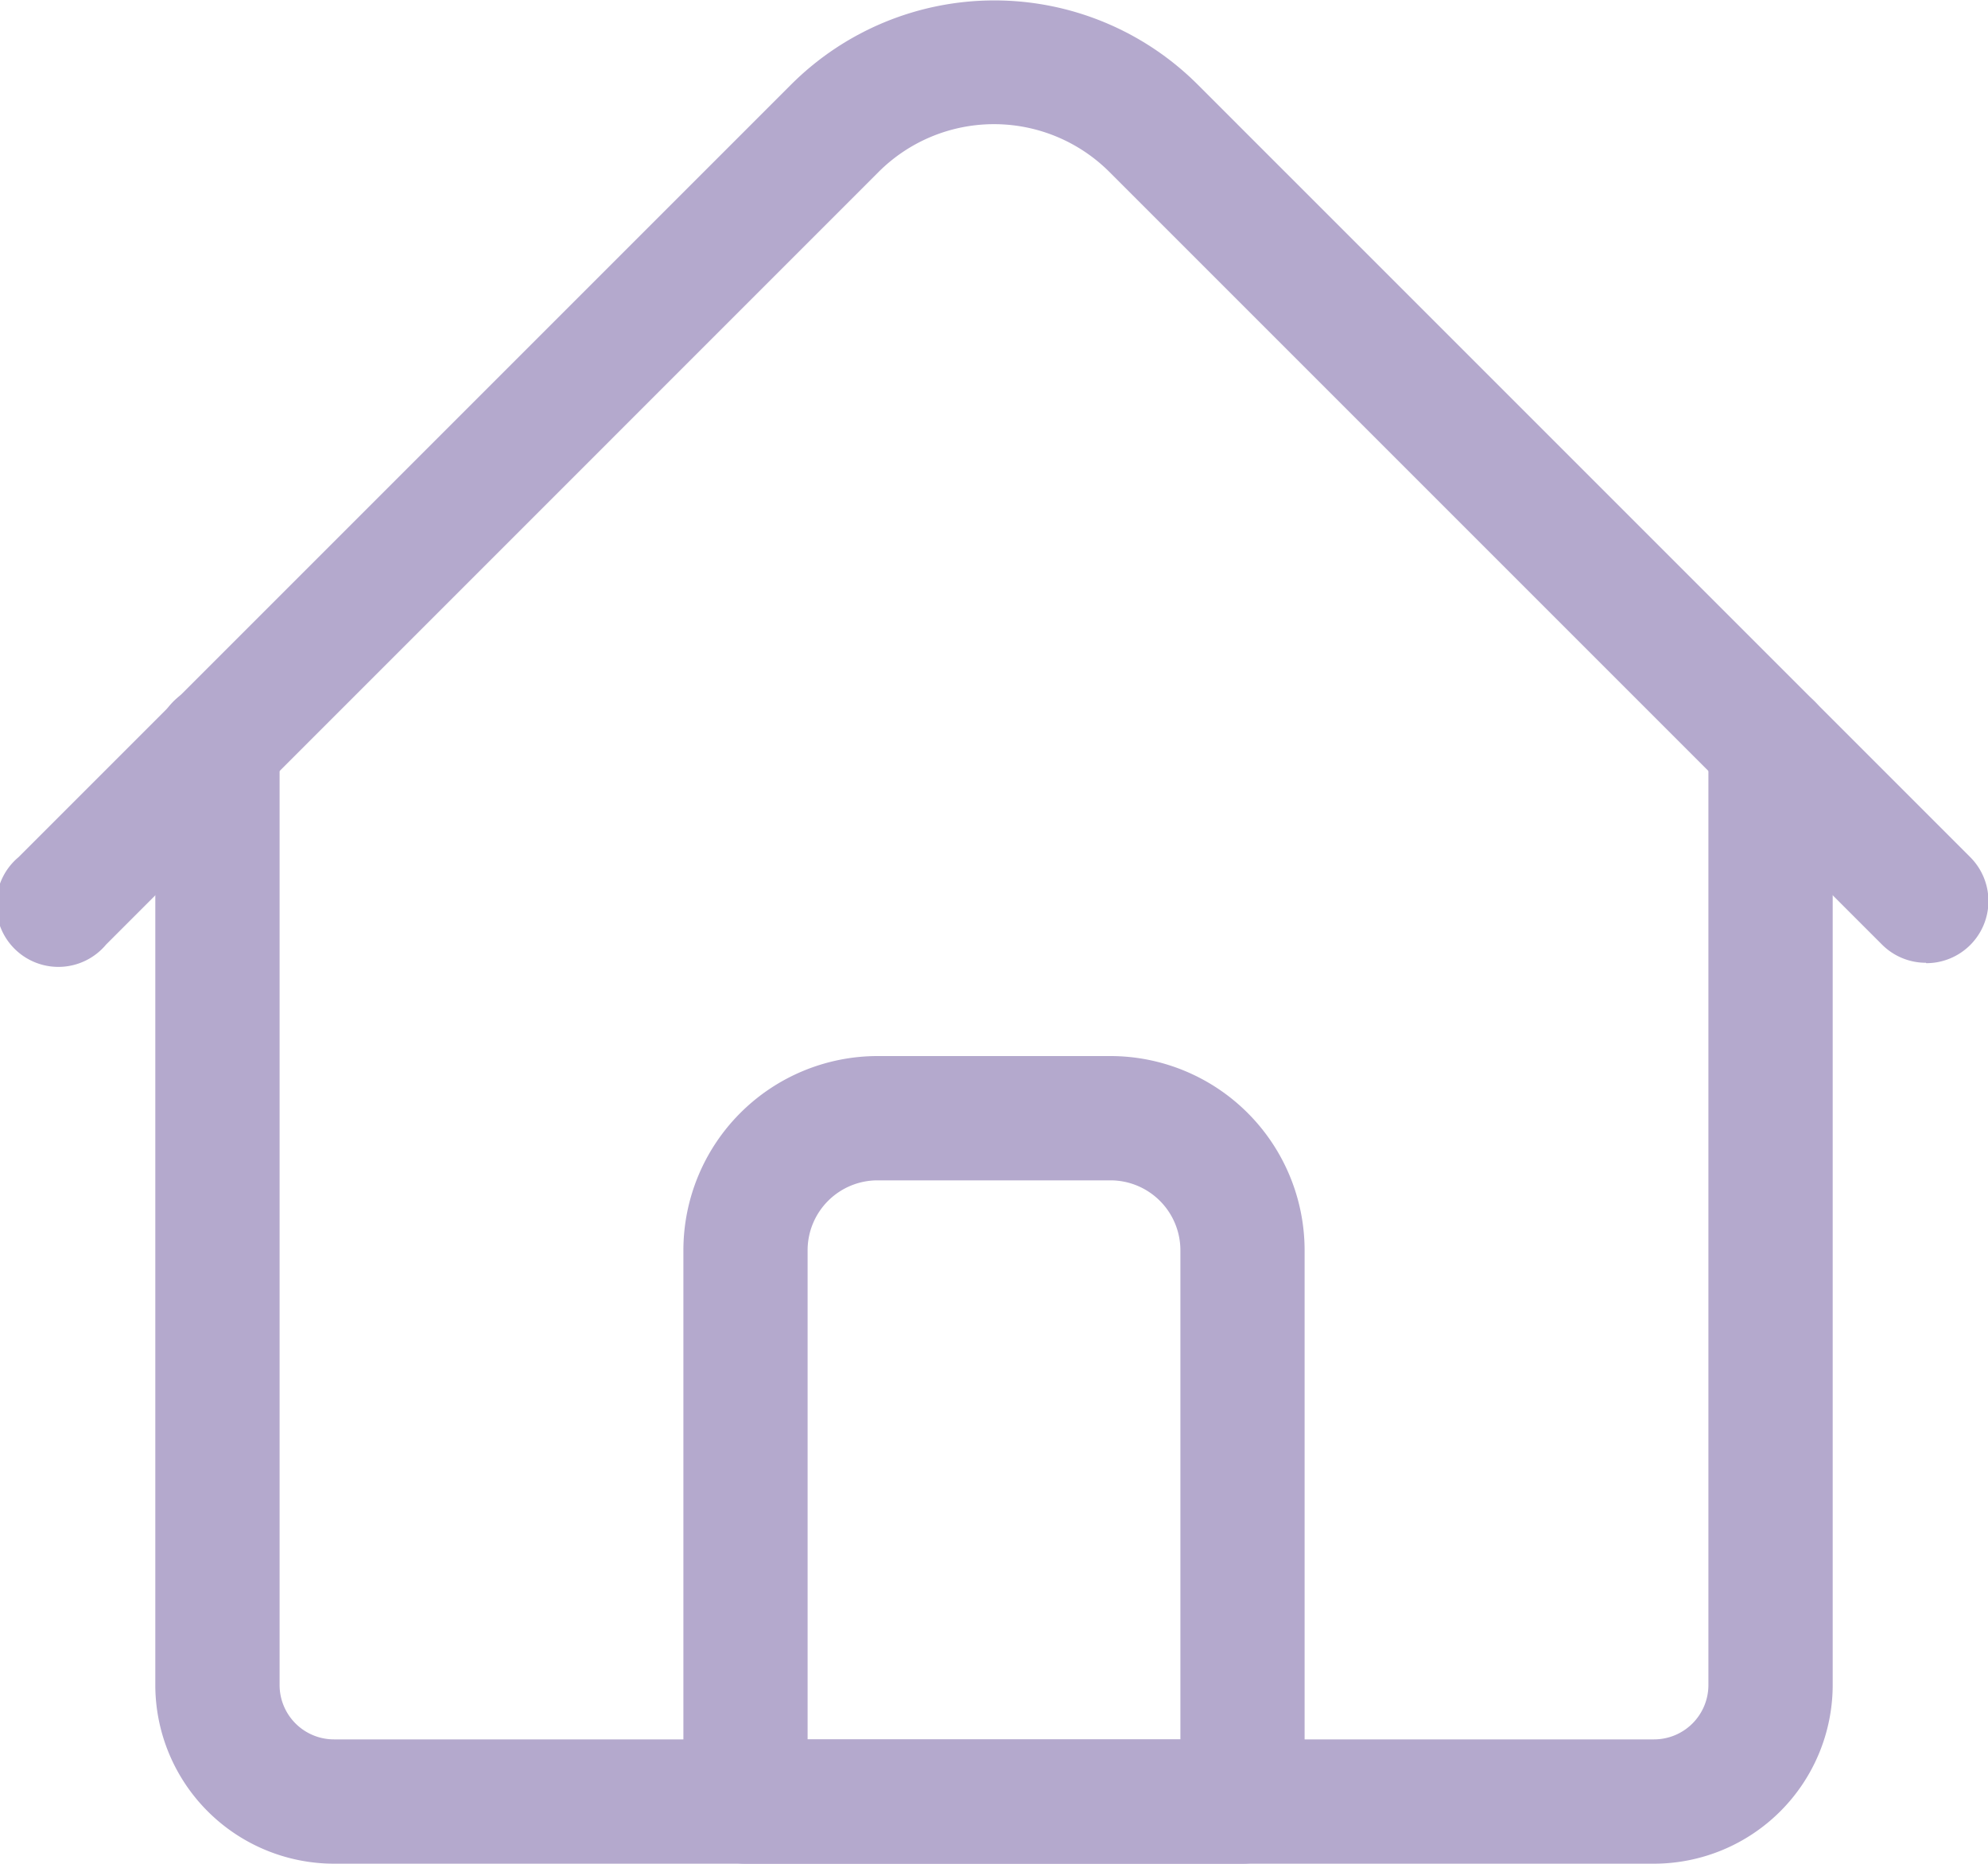 <svg xmlns="http://www.w3.org/2000/svg" width="25" height="23.436" viewBox="0 0 25 23.436">
  <g id="home" transform="translate(0 -16.017)">
    <path id="Path_45" data-name="Path 45" d="M58.848,206.808h-16.6A2.249,2.249,0,0,1,40,204.562V192.744a.781.781,0,1,1,1.563,0v11.817a.684.684,0,0,0,.684.684h16.6a.684.684,0,0,0,.684-.684V192.744a.781.781,0,1,1,1.563,0v11.817A2.249,2.249,0,0,1,58.848,206.808Z" transform="translate(-38.047 -167.355)" fill="#b4a9cd"/>
    <path id="Path_46" data-name="Path 46" d="M24.219,28.124a.779.779,0,0,1-.552-.229L13.95,18.178a2.053,2.053,0,0,0-2.9,0L1.334,27.895a.781.781,0,1,1-1.1-1.1l9.716-9.716a3.617,3.617,0,0,1,5.11,0l9.716,9.716a.781.781,0,0,1-.552,1.334Z" transform="translate(0)" fill="#b4a9cd"/>
    <path id="Path_47" data-name="Path 47" d="M183.031,298.139h-6.25a.781.781,0,0,1-.781-.781v-6.934a2.444,2.444,0,0,1,2.441-2.441h2.93a2.444,2.444,0,0,1,2.441,2.441v6.934A.781.781,0,0,1,183.031,298.139Zm-5.469-1.562h4.688v-6.152a.88.88,0,0,0-.879-.879h-2.93a.88.88,0,0,0-.879.879Z" transform="translate(-167.406 -258.686)" fill="#b4a9cd"/>
  </g>
</svg>
